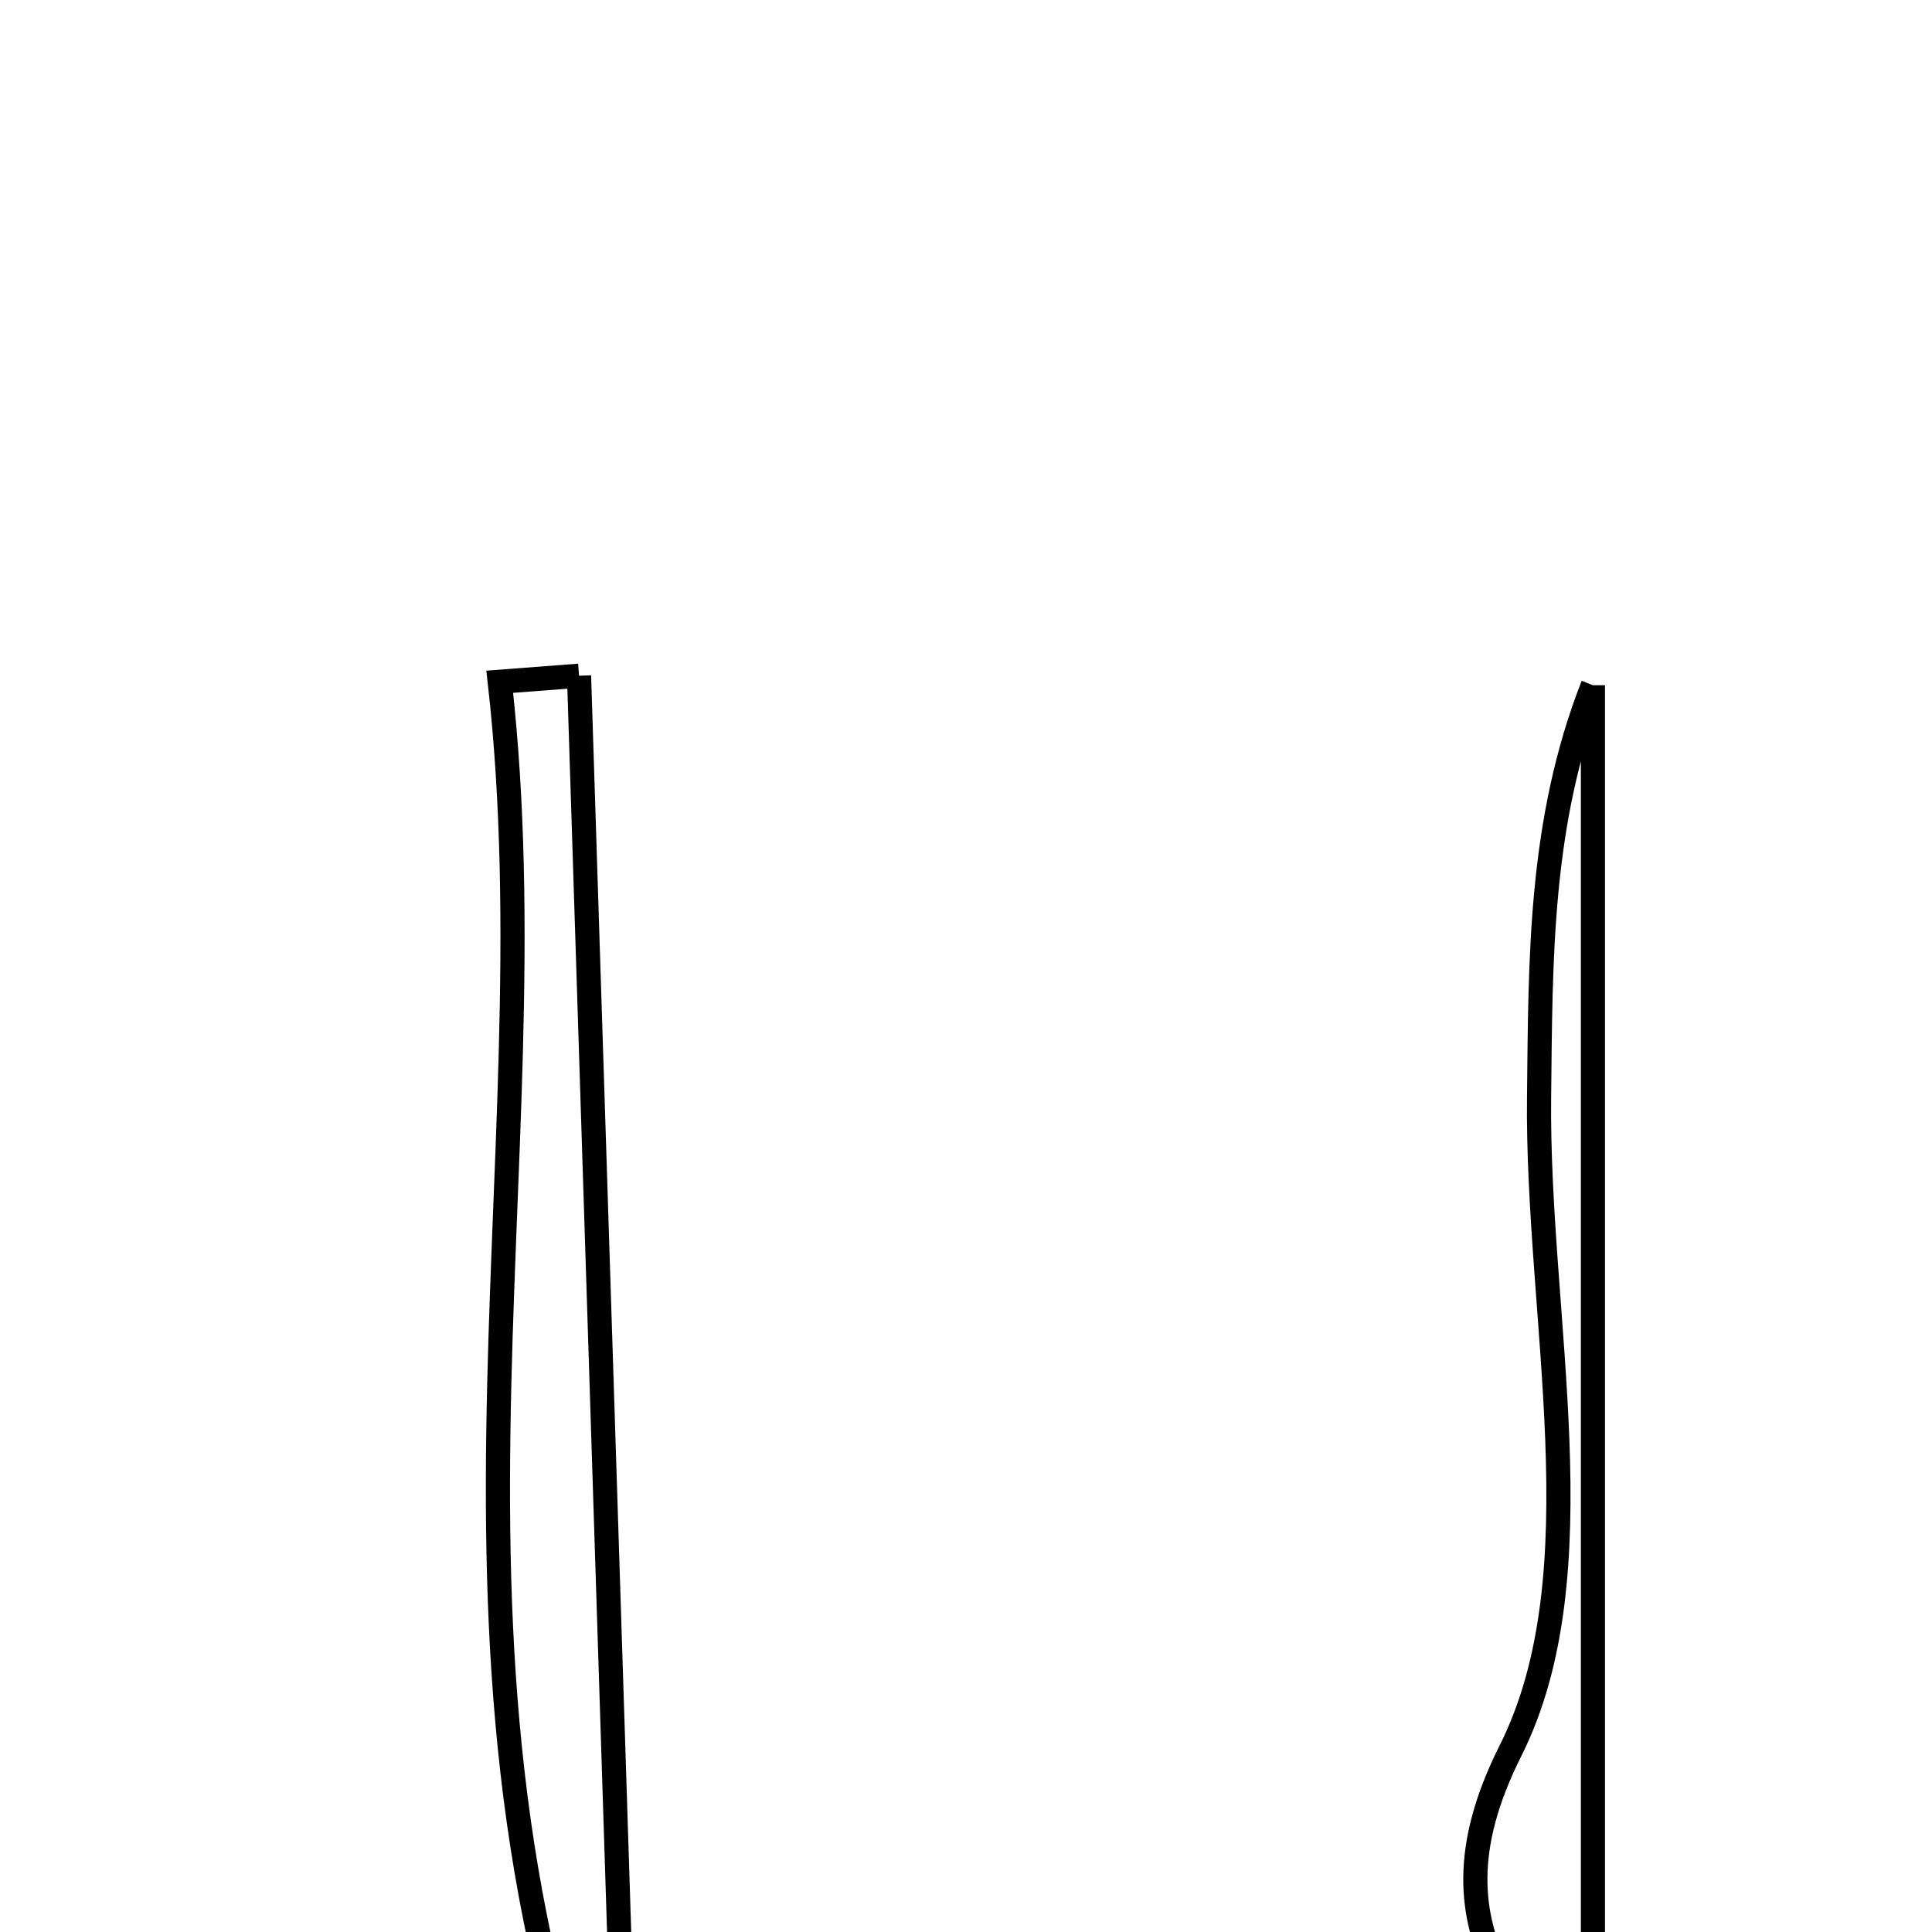 <svg xmlns="http://www.w3.org/2000/svg" viewBox="0.0 0.0 24.0 24.0" height="200px" width="200px"><path fill="none" stroke="black" stroke-width=".3" stroke-opacity="1.0"  filling="0" d="M7.193 8.394 C7.389 14.516 7.584 20.64 7.806 27.594 C4.94 20.862 6.897 14.563 6.208 8.469 C6.536 8.444 6.864 8.419 7.193 8.394"></path>
<path fill="none" stroke="black" stroke-width=".3" stroke-opacity="1.0"  filling="0" d="M19.788 8.512 C19.788 14.533 19.788 20.554 19.788 26.576 C19.232 25.044 17.537 24.192 18.762 21.752 C19.874 19.539 19.087 16.369 19.119 13.62 C19.138 11.914 19.122 10.207 19.788 8.512"></path></svg>